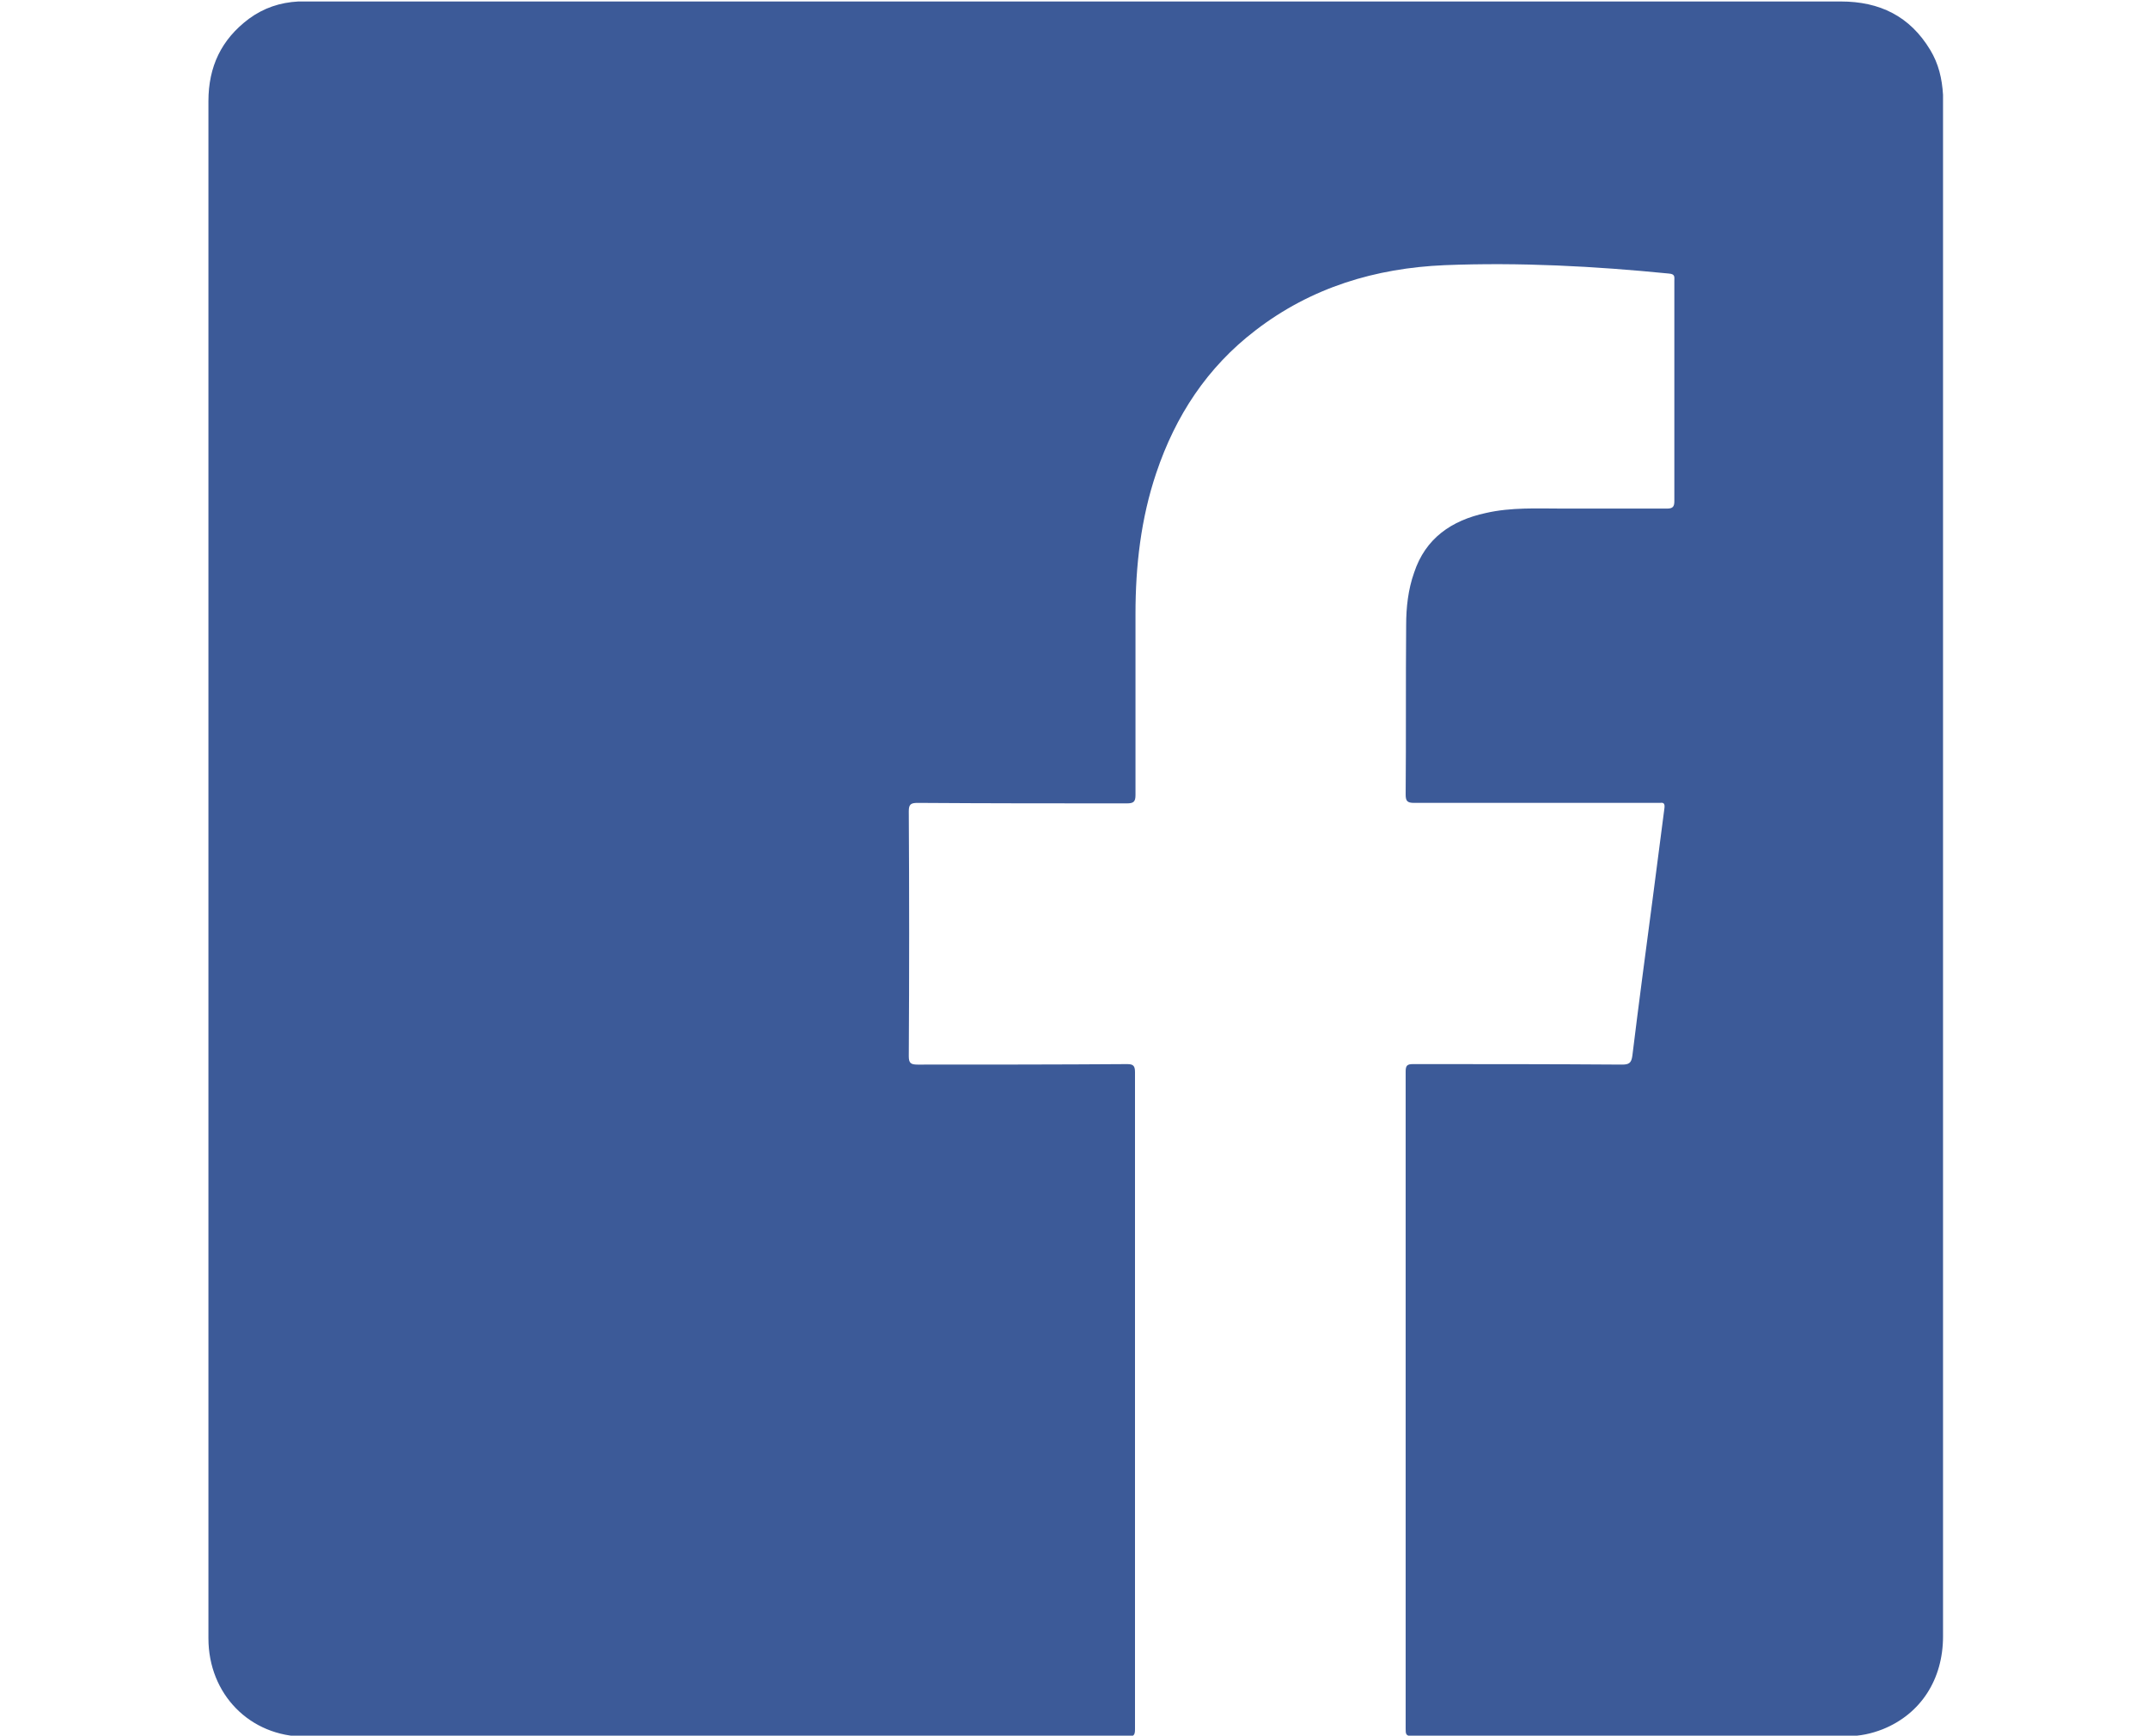 <?xml version="1.0" encoding="utf-8"?>
<!-- Generator: Adobe Illustrator 23.0.5, SVG Export Plug-In . SVG Version: 6.00 Build 0)  -->
<svg version="1.1" id="Layer_1" xmlns="http://www.w3.org/2000/svg" xmlns:xlink="http://www.w3.org/1999/xlink" x="0px" y="0px"
	 viewBox="0 0 43.49 35.15" style="enable-background:new 0 0 43.49 35.15;" xml:space="preserve">
<style type="text/css">
	.st0{fill:#3C5A98;}
</style>
<path class="st0" d="M4.22,17.59c0-5.18,0-10.36,0-15.54c0-0.7,0.26-1.25,0.82-1.67c0.3-0.22,0.63-0.33,1-0.35c0.08,0,0.16,0,0.24,0
	c10.33,0,20.66,0,30.99,0c0.79,0,1.4,0.3,1.81,0.98c0.17,0.28,0.24,0.58,0.26,0.91c0,0.05,0,0.09,0,0.14c0,10.36,0,20.72,0,31.08
	c0,0.87-0.45,1.57-1.22,1.88c-0.23,0.09-0.46,0.14-0.71,0.14c-2.94,0-5.88,0-8.82,0c-0.13,0-0.13-0.05-0.13-0.15
	c0-4.44,0-8.87,0-13.31c0-0.12,0.03-0.15,0.15-0.15c1.41,0,2.82,0,4.23,0.01c0.14,0,0.19-0.03,0.21-0.18
	c0.13-1.06,0.27-2.11,0.41-3.17c0.08-0.62,0.16-1.23,0.24-1.85c0.01-0.09-0.02-0.11-0.09-0.1c-0.04,0-0.07,0-0.11,0
	c-1.62,0-3.24,0-4.87,0c-0.14,0-0.17-0.04-0.17-0.17c0.01-1.14,0-2.28,0.01-3.43c0-0.36,0.04-0.72,0.16-1.06
	c0.23-0.7,0.76-1.06,1.45-1.21c0.52-0.12,1.05-0.09,1.58-0.09c0.7,0,1.39,0,2.09,0c0.12,0,0.15-0.04,0.15-0.15c0-1.49,0-2.97,0-4.46
	c0-0.08,0.02-0.14-0.11-0.15c-1.51-0.15-3.02-0.23-4.54-0.17c-1.4,0.06-2.7,0.45-3.83,1.32c-0.98,0.75-1.62,1.73-2.01,2.89
	c-0.31,0.92-0.42,1.88-0.42,2.85c0,1.22,0,2.45,0,3.67c0,0.14-0.04,0.17-0.18,0.17c-1.41,0-2.82,0-4.23-0.01
	c-0.14,0-0.18,0.03-0.18,0.17c0.01,1.65,0.01,3.3,0,4.96c0,0.14,0.04,0.17,0.18,0.17c1.41,0,2.83,0,4.24-0.01
	c0.12,0,0.16,0.03,0.16,0.16c0,4.44,0,8.87,0,13.31c0,0.11-0.02,0.15-0.14,0.15c-5.55,0-11.11,0-16.66,0
	c-1.12,0-1.96-0.86-1.96-1.99C4.22,27.97,4.22,22.78,4.22,17.59z"/>
</svg>
